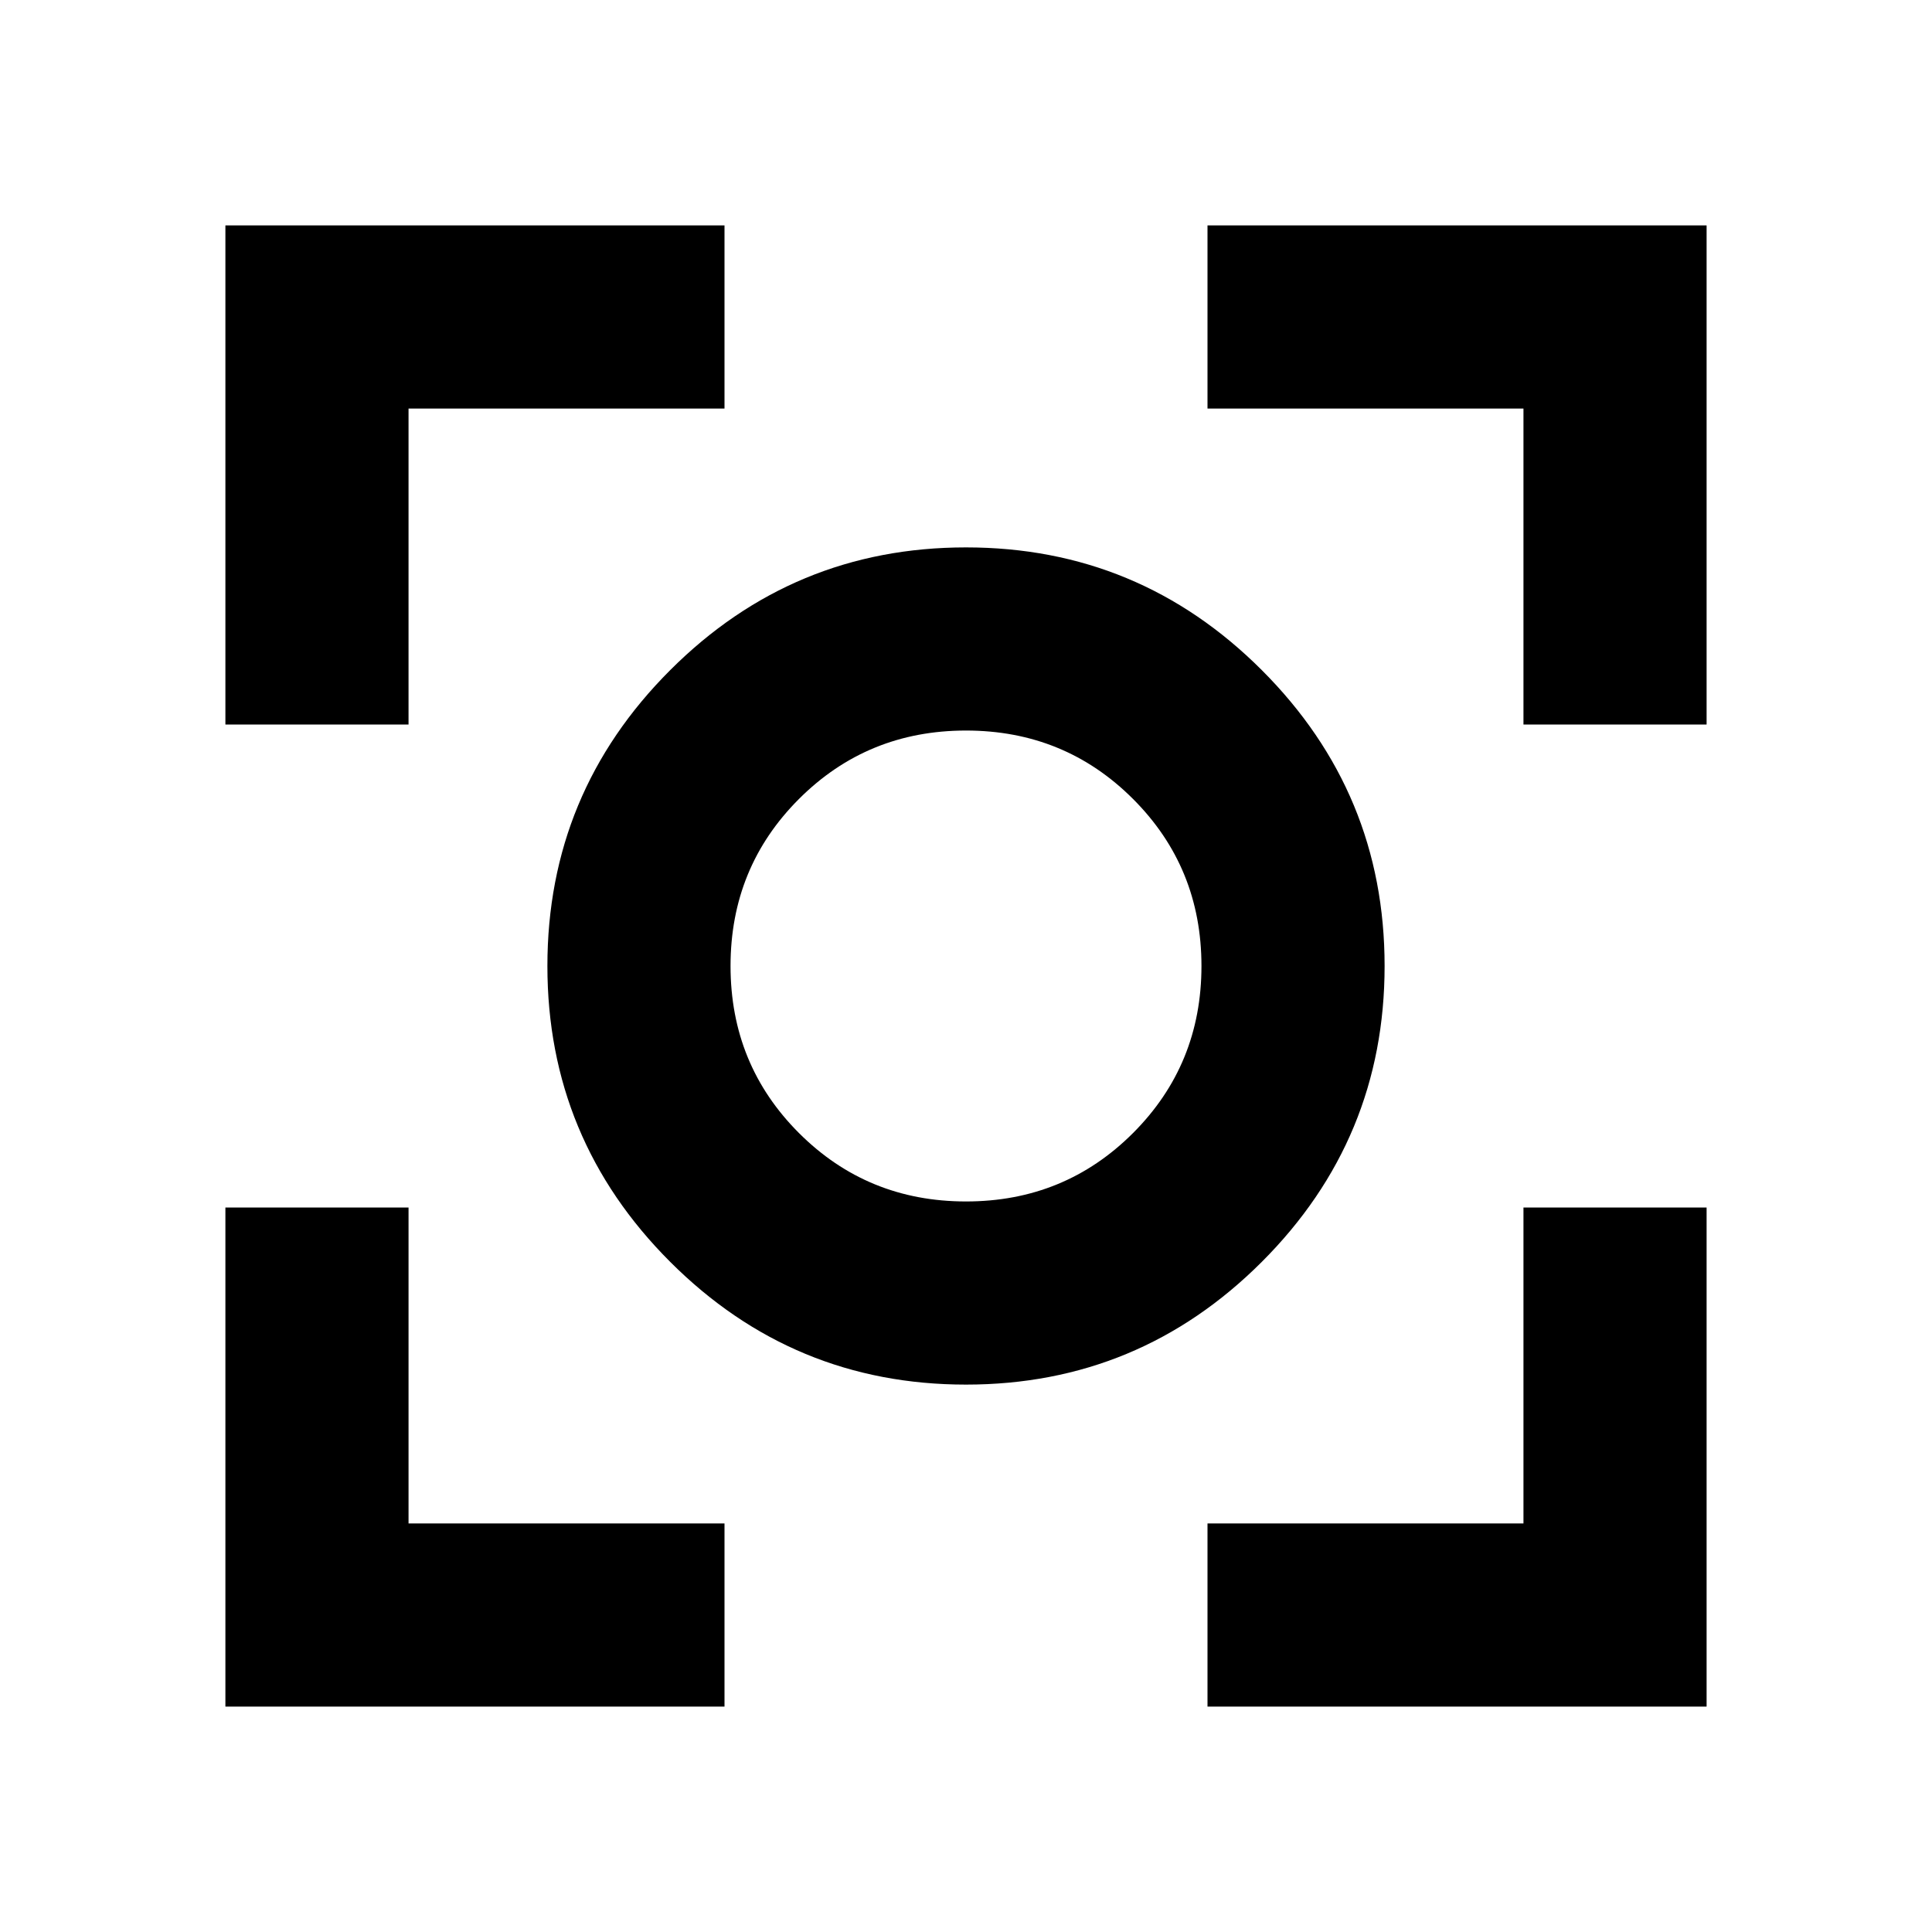 <svg xmlns="http://www.w3.org/2000/svg" height="24" width="24"><path d="M12 17.2q-2.15 0-3.675-1.525T6.8 12q0-2.15 1.525-3.675T12 6.8q2.15 0 3.675 1.525T17.2 12q0 2.15-1.525 3.675T12 17.2Zm0-5.2Zm0 2.925q1.225 0 2.075-.85.85-.85.85-2.075t-.85-2.075q-.85-.85-2.075-.85t-2.075.85q-.85.85-.85 2.075t.85 2.075q.85.85 2.075.85ZM2.8 9V2.8H9v2.275H5.075V9ZM9 21.2H2.8V15h2.275v3.925H9Zm6 0v-2.275h3.925V15H21.2v6.2ZM18.925 9V5.075H15V2.8h6.2V9Z"/></svg>